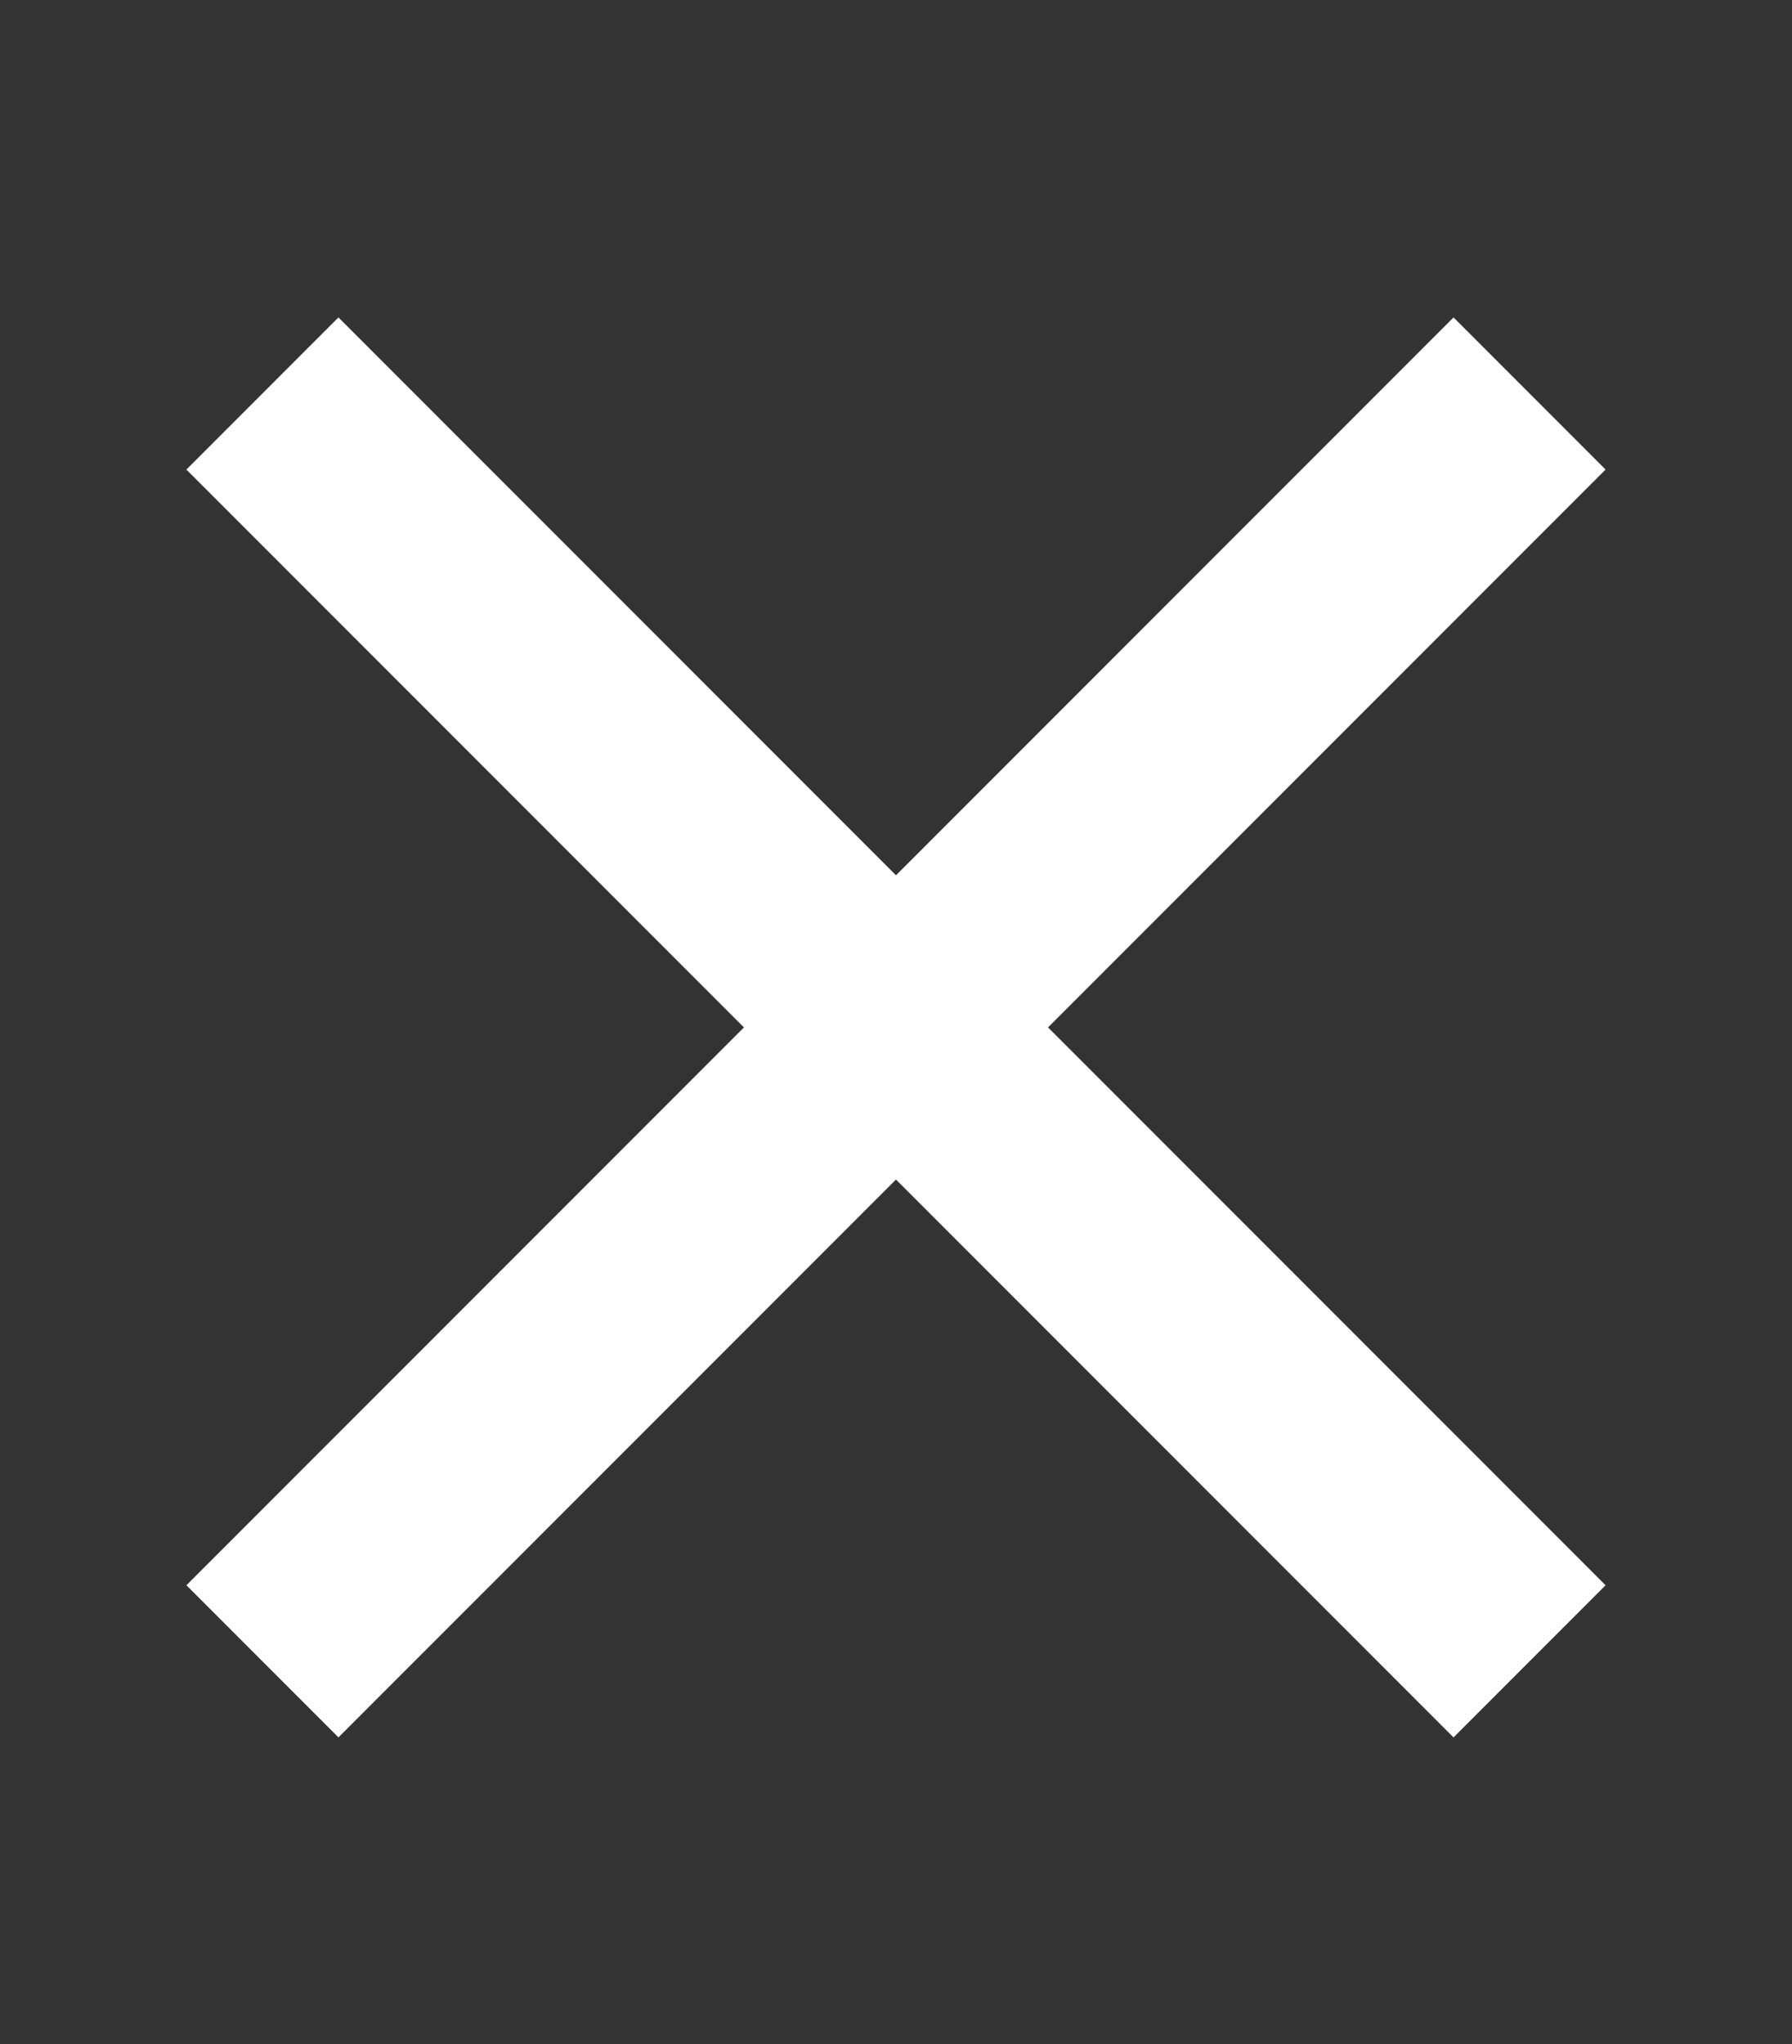 <svg width="50" height="57" viewBox="0 0 50 57" fill="none" xmlns="http://www.w3.org/2000/svg">
<rect x="0" y="0" width="50" height="57" fill="#333333" stroke="none"/>
<rect x="5.201" y="44.207" width="50" height="6" transform="rotate(-45 5.201 44.207)" fill="white"/>
<rect x="9.443" y="8.852" width="50" height="6" transform="rotate(45 9.443 8.852)" fill="white"/>
</svg>
